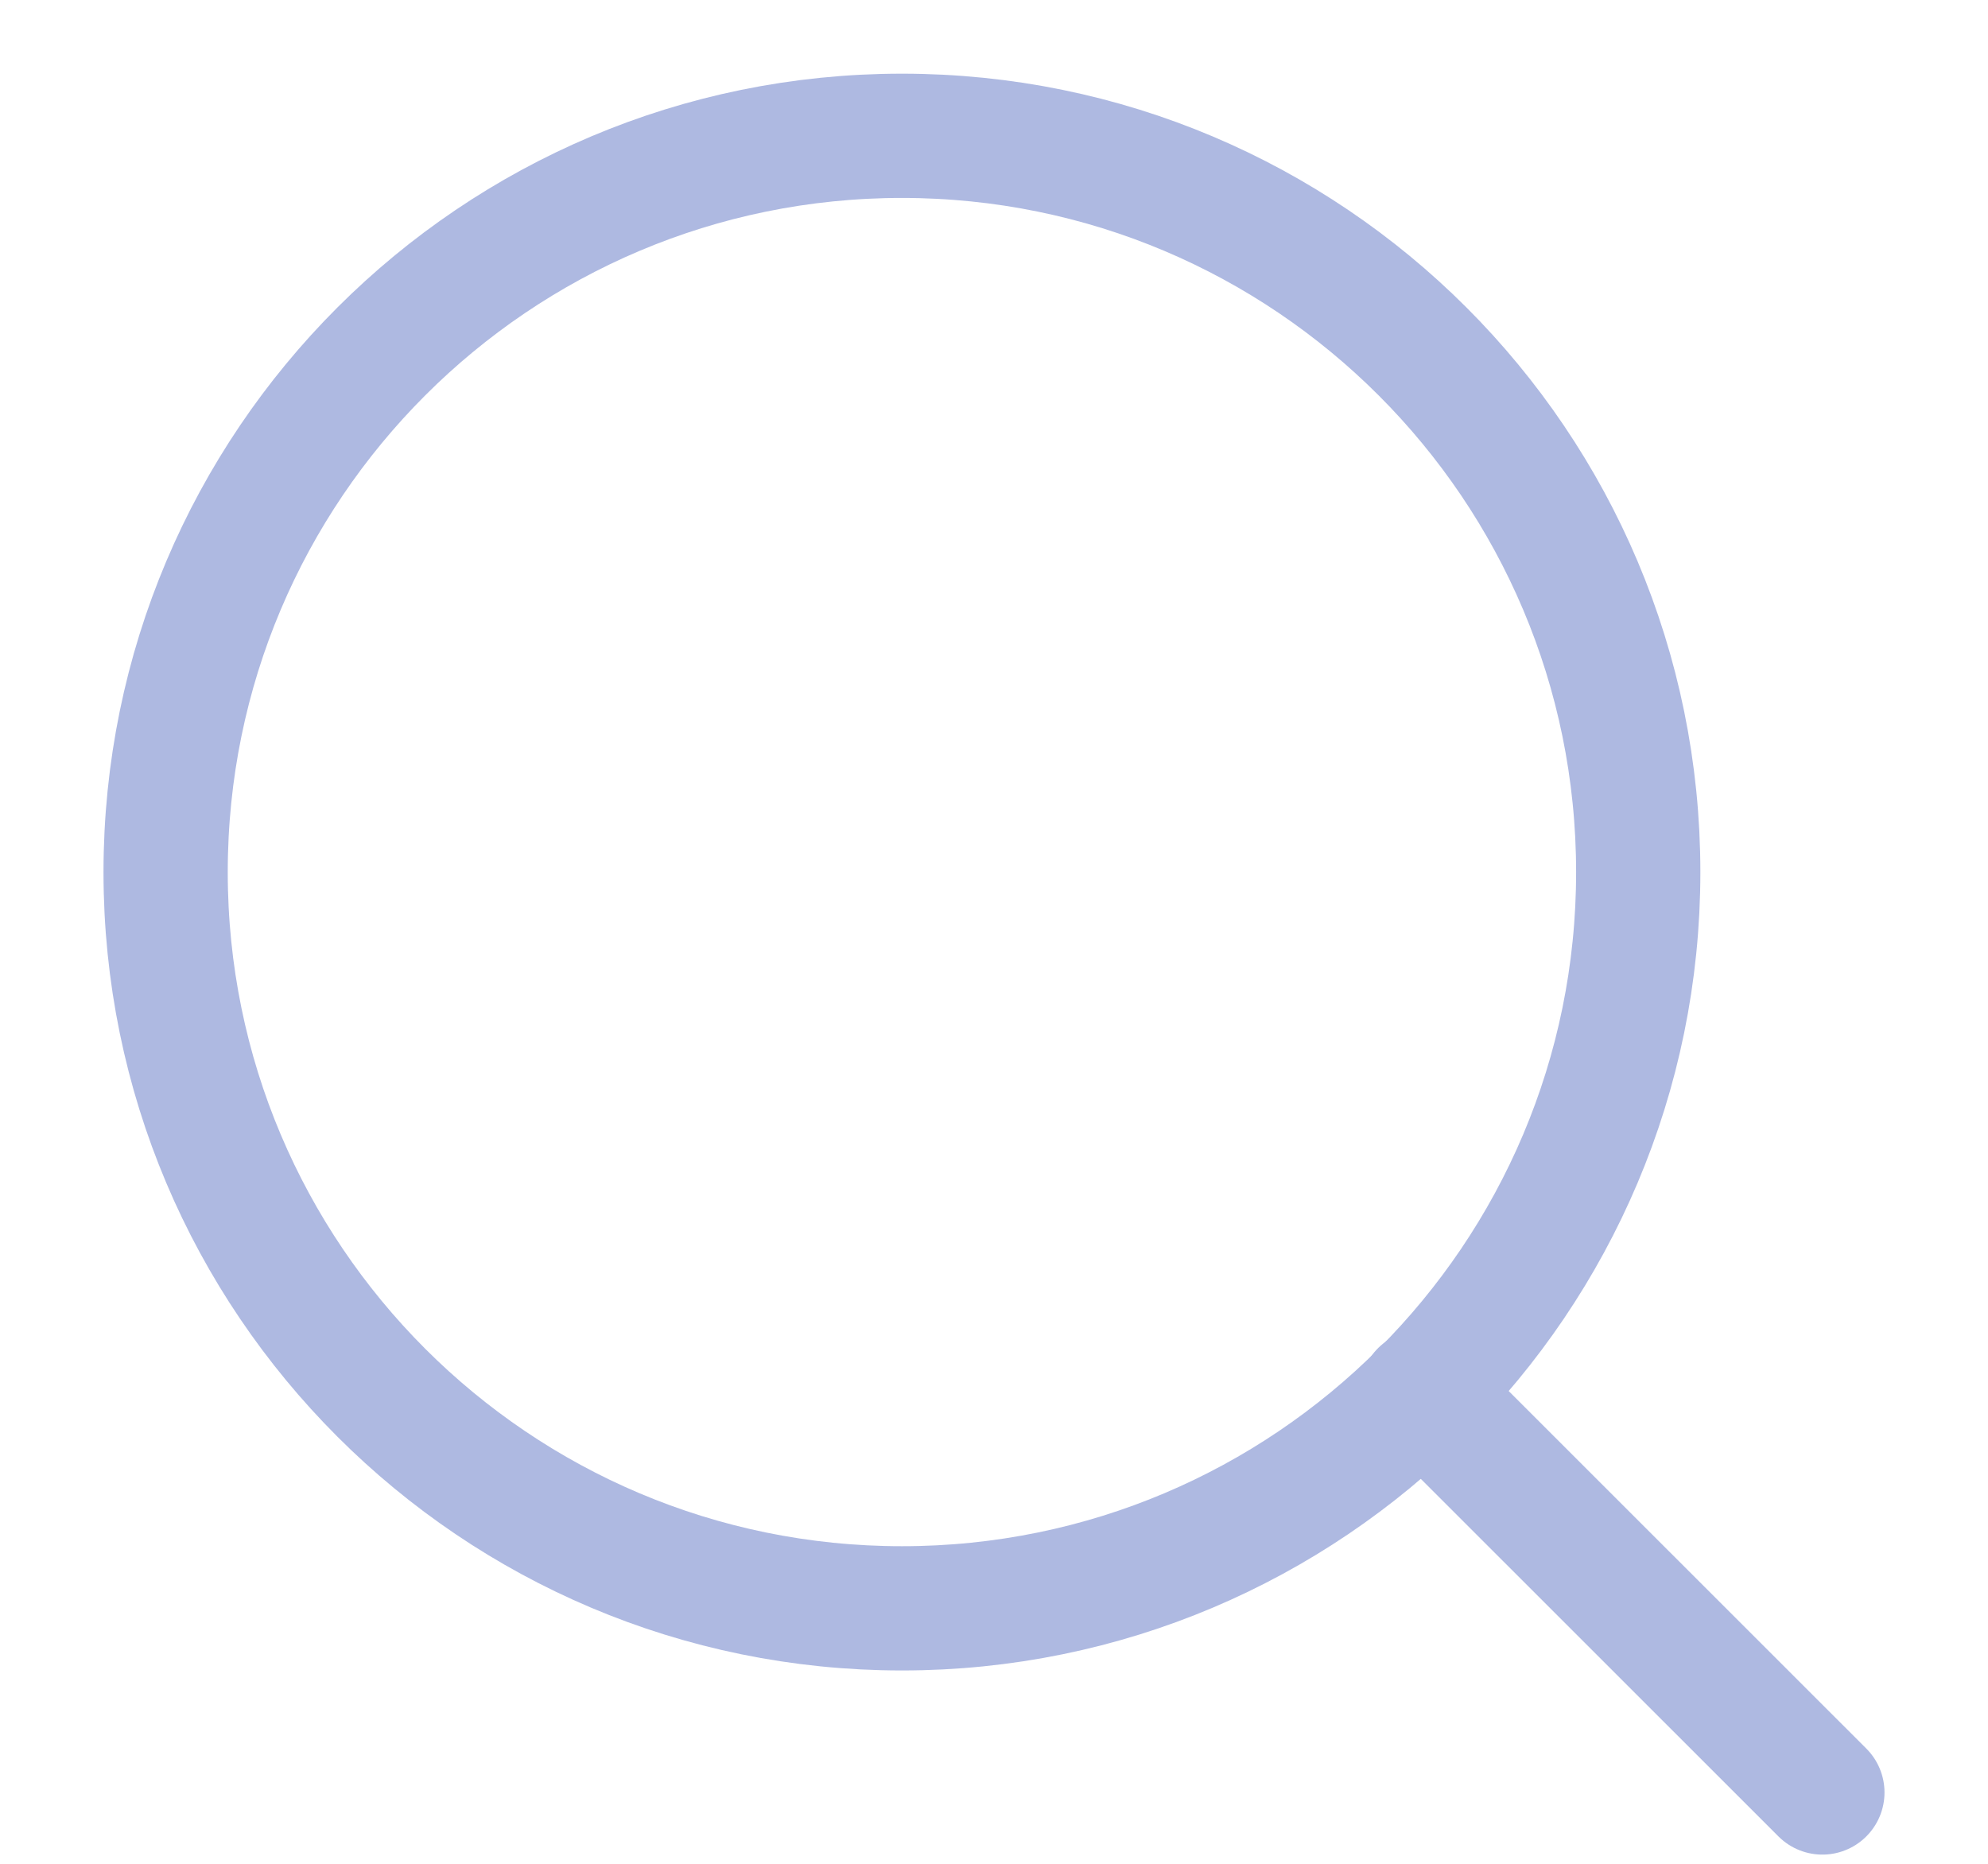 <svg width="16" height="15" viewBox="0 0 16 15" fill="none" xmlns="http://www.w3.org/2000/svg">
<path d="M7.259 12.944C10.532 12.944 13.185 10.291 13.185 7.019C13.185 3.746 10.532 1.093 7.259 1.093C3.986 1.093 1.333 3.746 1.333 7.019C1.333 10.291 3.986 12.944 7.259 12.944Z" stroke="#AEB9E1" stroke-linecap="round" stroke-linejoin="round"/>
<path d="M14.667 14.426L11.444 11.204" stroke="#AEB9E1" stroke-linecap="round" stroke-linejoin="round"/>
</svg>
